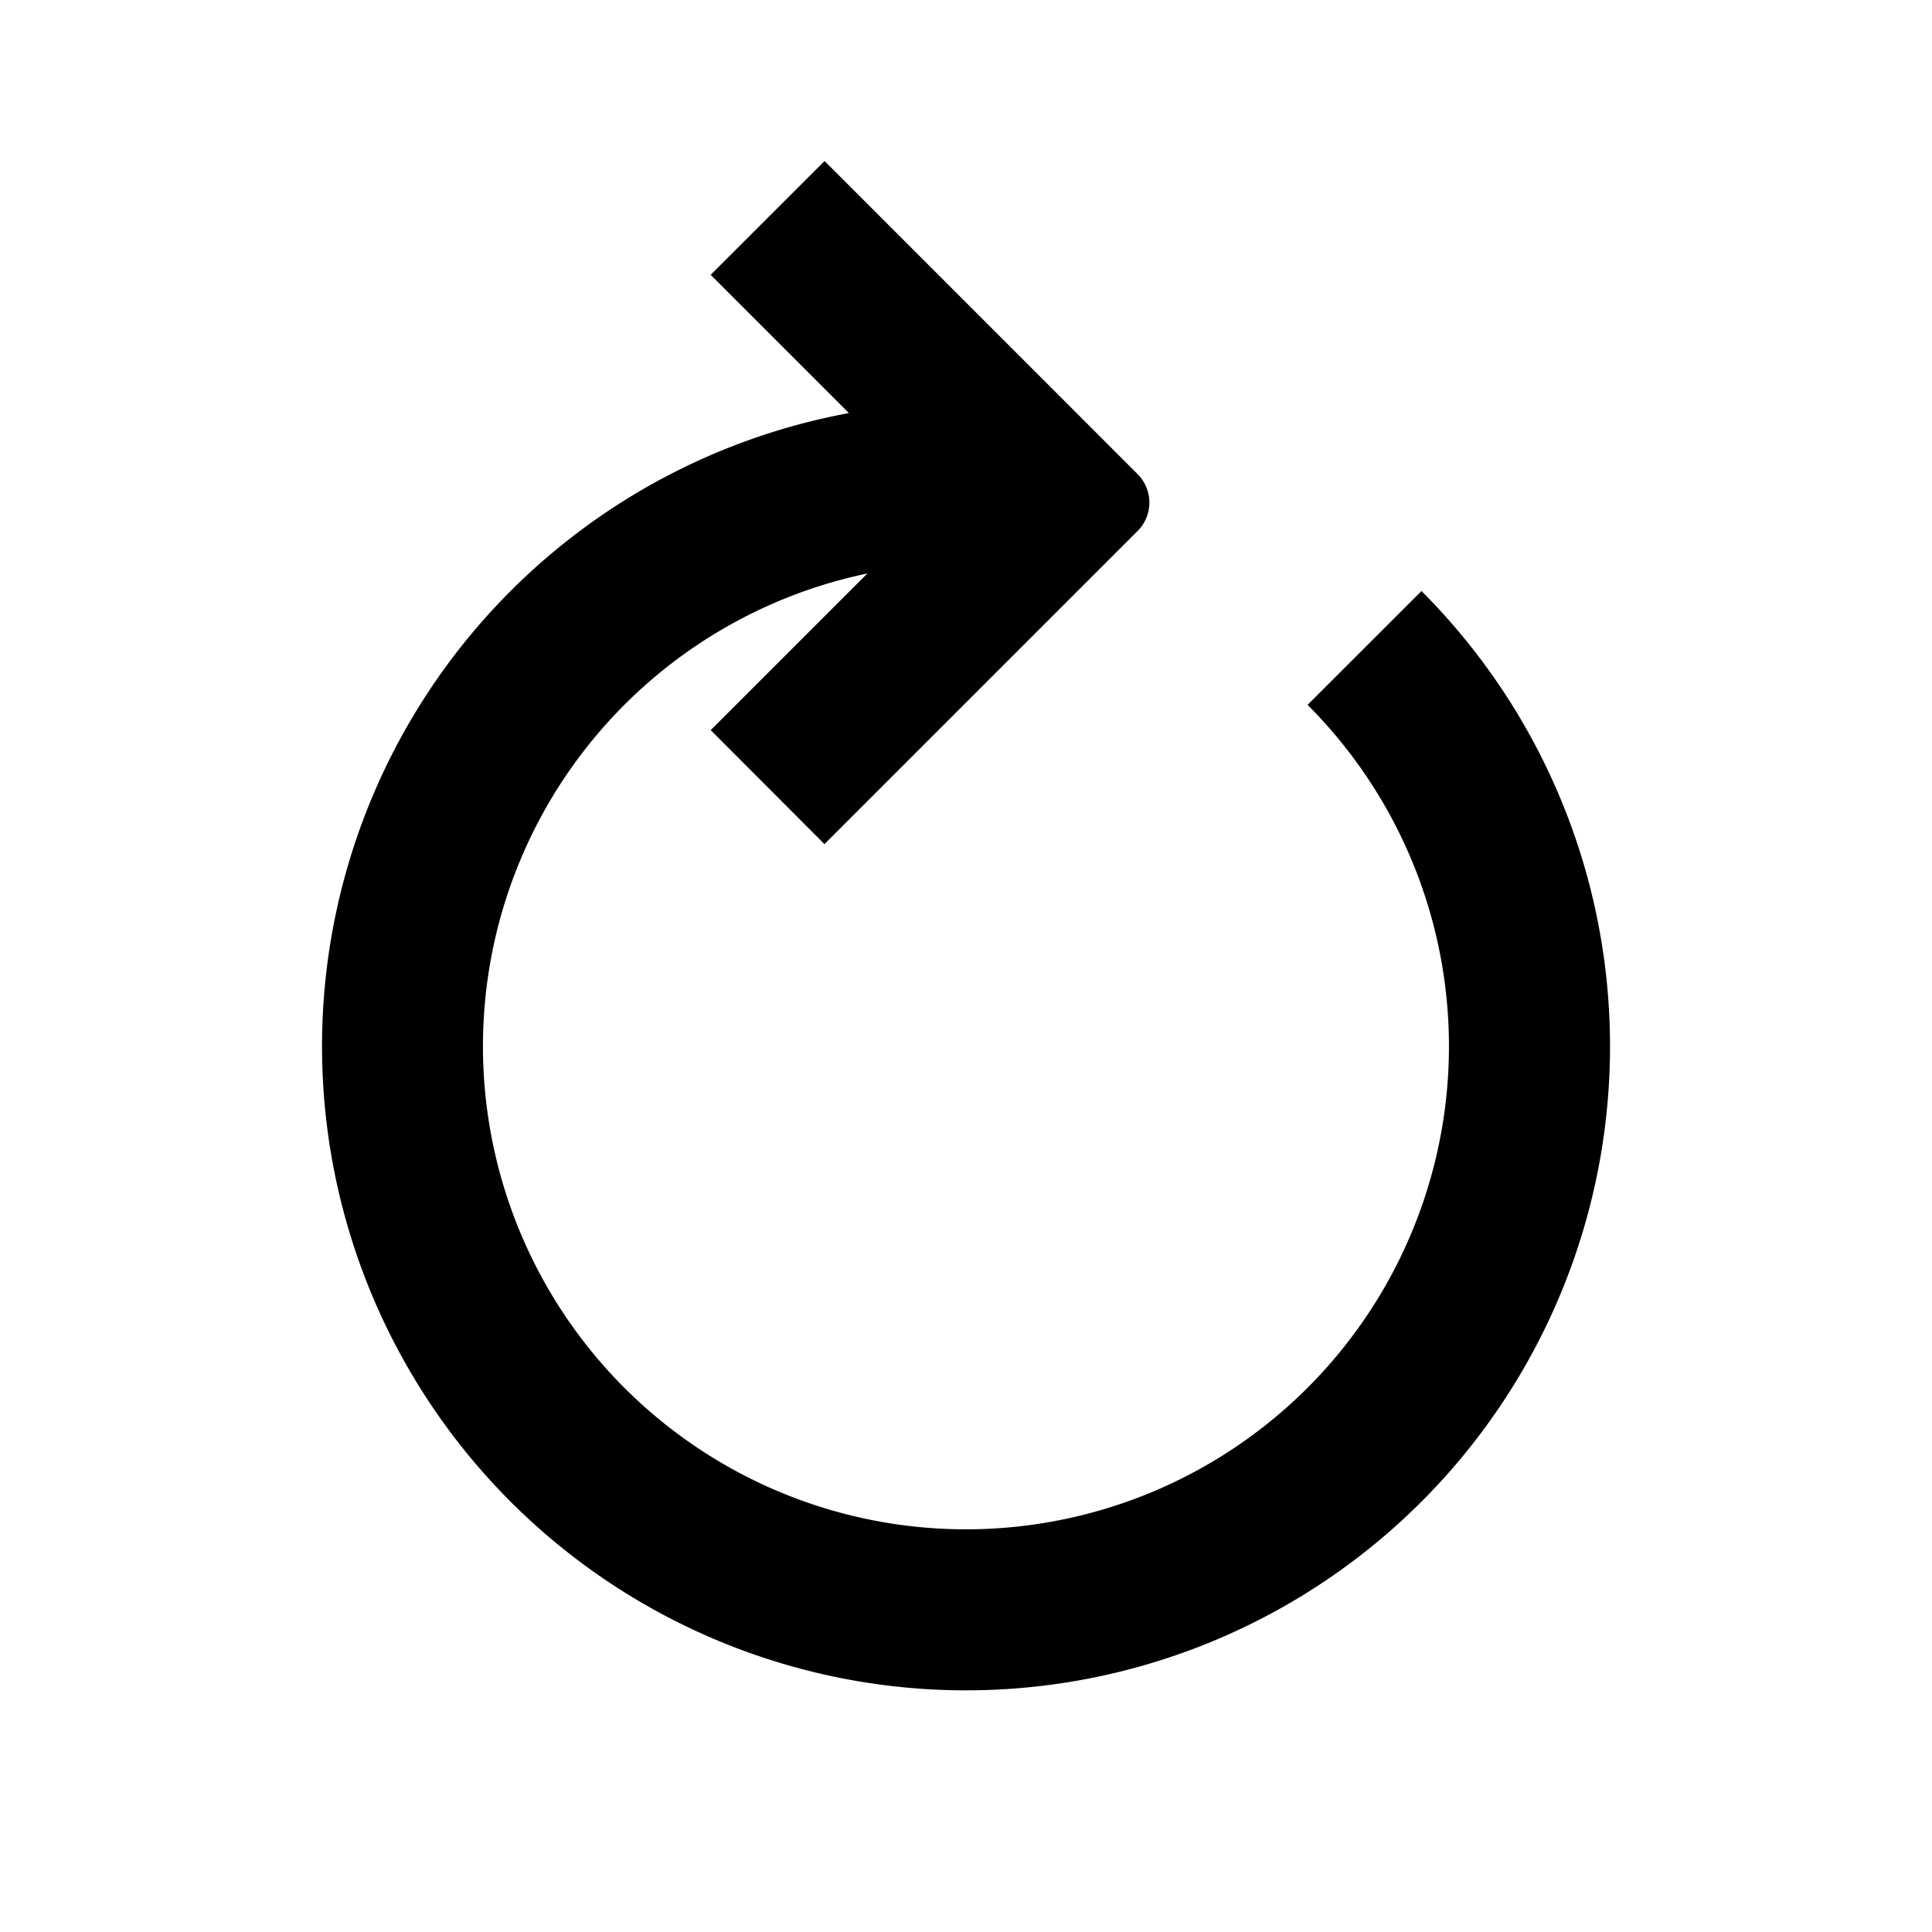 <svg xmlns="http://www.w3.org/2000/svg" width="1em" height="1em" viewBox="0 0 24 24"><path fill="currentColor" fill-rule="evenodd" d="M10.546 5.132L8.828 3.414L10.243 2l3.889 3.89a.5.5 0 0 1 0 .706l-3.89 3.89L8.829 9.07l1.946-1.946a6 6 0 1 0 5.468 1.632l1.415-1.414a8 8 0 1 1-7.11-2.211z"/></svg>